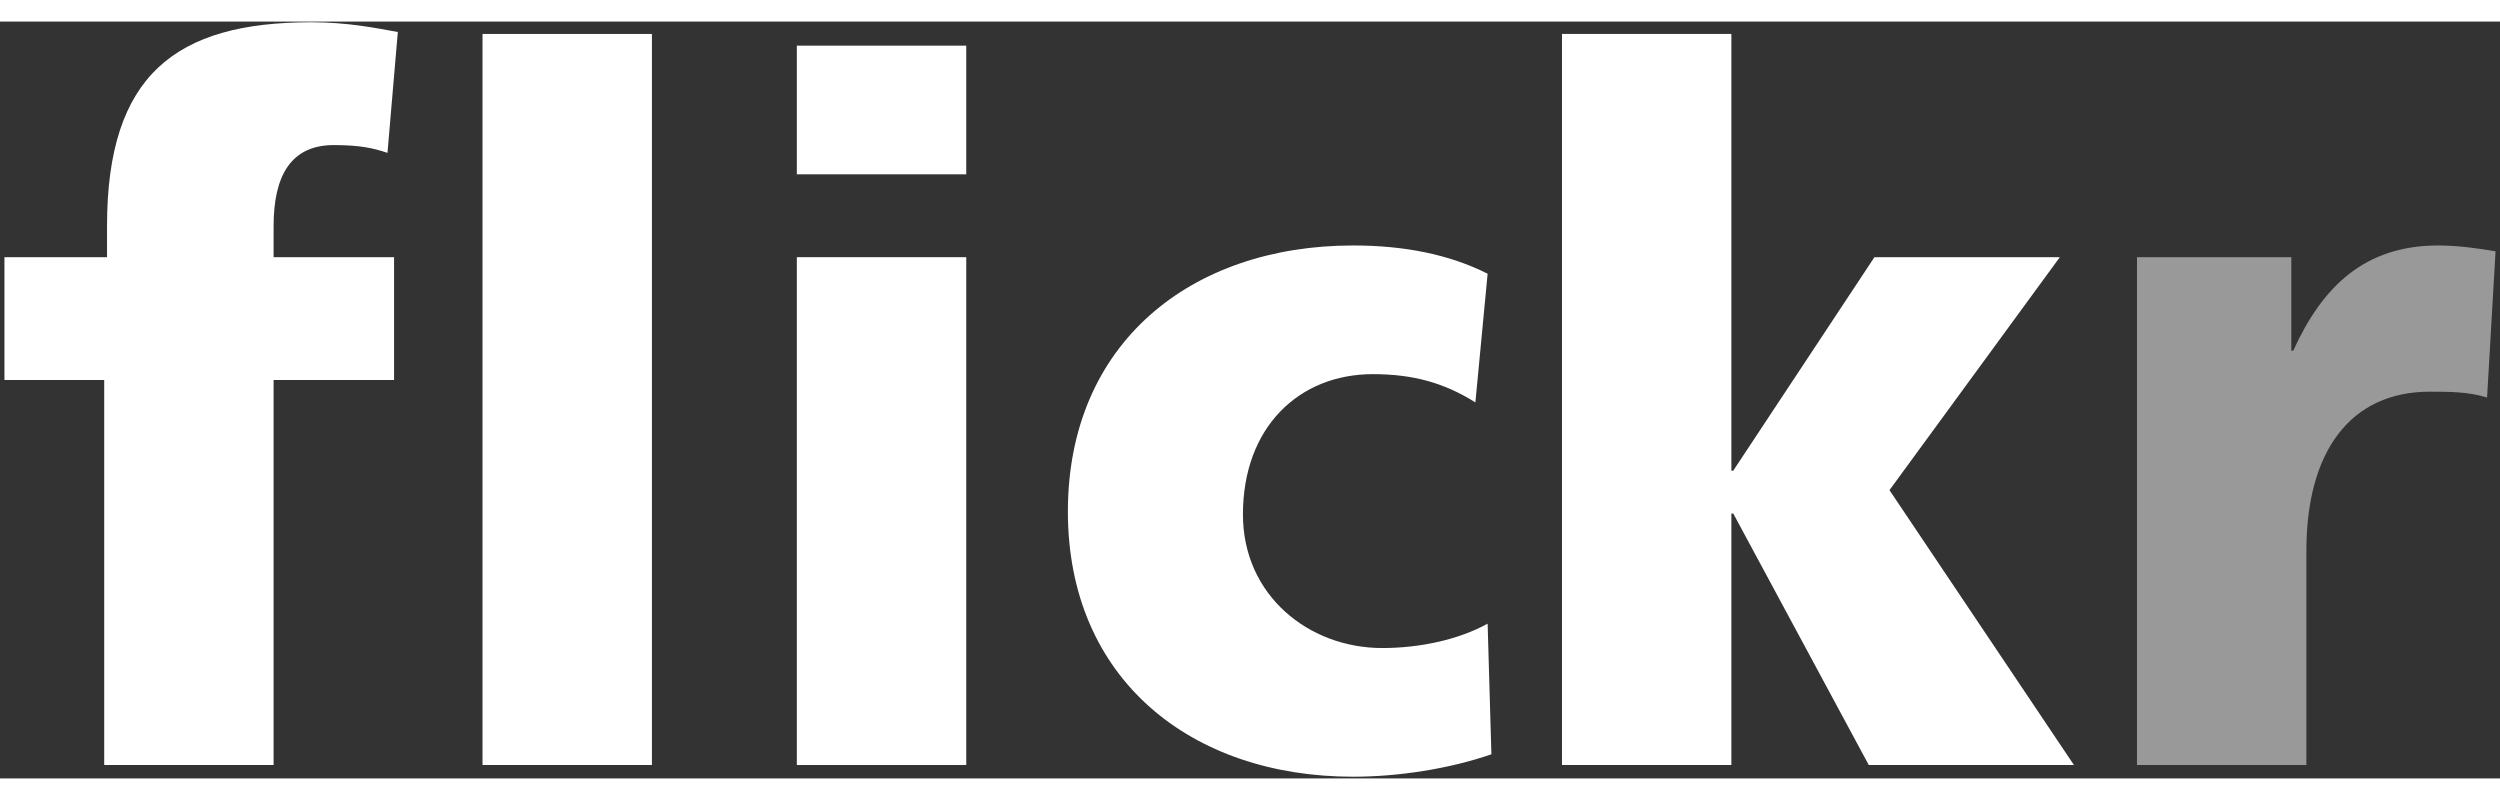 <svg xmlns="http://www.w3.org/2000/svg" xmlns:xlink="http://www.w3.org/1999/xlink" width="100" height="32" preserveAspectRatio="xMidYMid" version="1.1" viewBox="0 0 512 155"><rect x="0" y="0" width="512" height="155" fill="#333333" stroke="none"/><g><path fill="#fff" d="M21.341,73.403 L0.909,73.403 L0.909,48.251 L21.919,48.251 L21.919,41.863 C21.919,10.921 35.989,0.139 63.744,0.139 C71.261,0.139 77.042,1.338 81.475,2.135 L79.354,26.89 C76.465,25.892 73.573,25.292 68.37,25.292 C59.503,25.292 56.034,31.68 56.034,41.863 L56.034,48.251 L80.704,48.251 L80.704,73.403 L56.034,73.403 L56.034,152.255 L21.341,152.255 L21.341,73.403"/><path fill="#fff" d="M98.82,2.534 L133.513,2.534 L133.513,152.253 L98.82,152.253 L98.82,2.534 Z"/><path fill="#fff" d="M163.193,4.929 L197.886,4.929 L197.886,31.28 L163.193,31.28 L163.193,4.929 Z"/><path fill="#fff" d="M163.193,48.251 L197.886,48.251 L197.886,152.255 L163.193,152.255 L163.193,48.251 Z"/><path fill="#fff" d="M302.159,77.993 C295.799,74.002 289.439,72.206 281.152,72.206 C266.117,72.206 254.553,82.984 254.553,100.951 C254.553,117.522 268.046,128.298 283.082,128.298 C290.981,128.298 298.883,126.504 304.666,123.309 L305.438,150.058 C296.764,153.054 286.357,154.652 277.105,154.652 C243.952,154.652 218.703,134.688 218.703,100.352 C218.703,65.818 243.952,45.854 277.105,45.854 C287.512,45.854 296.764,47.652 304.666,51.643 L302.159,77.993"/><path fill="#fff" d="M319.895,2.534 L354.586,2.534 L354.586,91.969 L354.973,91.969 L383.883,48.251 L421.852,48.251 L386.965,95.96 L424.744,152.255 L382.724,152.255 L354.973,100.753 L354.586,100.753 L354.586,152.255 L319.895,152.255 L319.895,2.534"/><path fill="#fff" d="M509.353,76.994 C505.501,75.798 501.643,75.798 497.597,75.798 C481.407,75.798 472.348,87.975 472.348,108.338 L472.348,152.255 L437.655,152.255 L437.655,48.251 L469.264,48.251 L469.264,67.415 L469.651,67.415 C475.624,54.238 484.298,45.854 499.333,45.854 C503.375,45.854 507.616,46.453 511.089,47.052 L509.353,76.994" opacity=".5"/></g></svg>